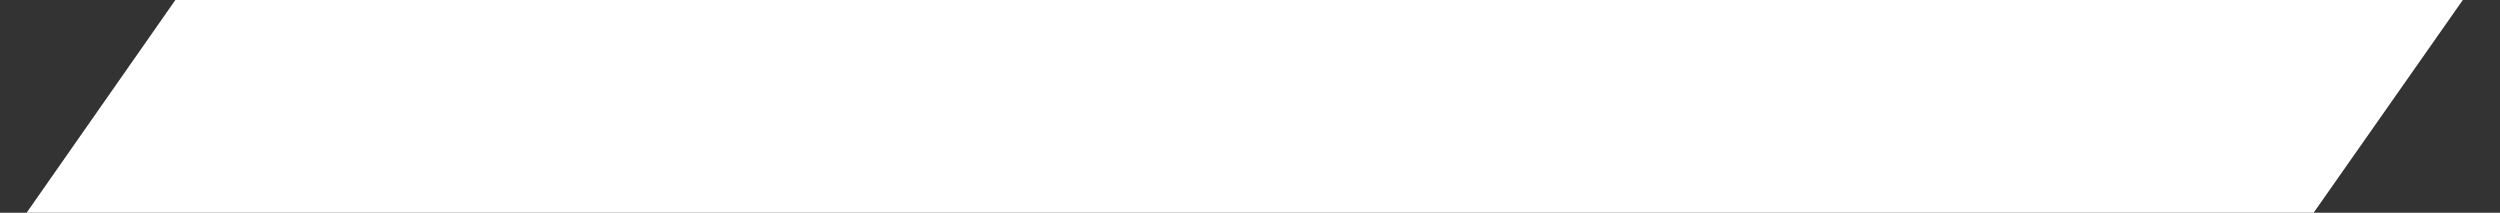 <svg xmlns="http://www.w3.org/2000/svg" width="47" height="4" viewBox="0 0 47 4" fill="none">
  <rect x="0" y="0" width="47" height="4" fill="#333333" stroke="none"/>
  <path d="M3.297 0H46.301L43.496 4H0.5L3.297 0Z" fill="white"/>
</svg>